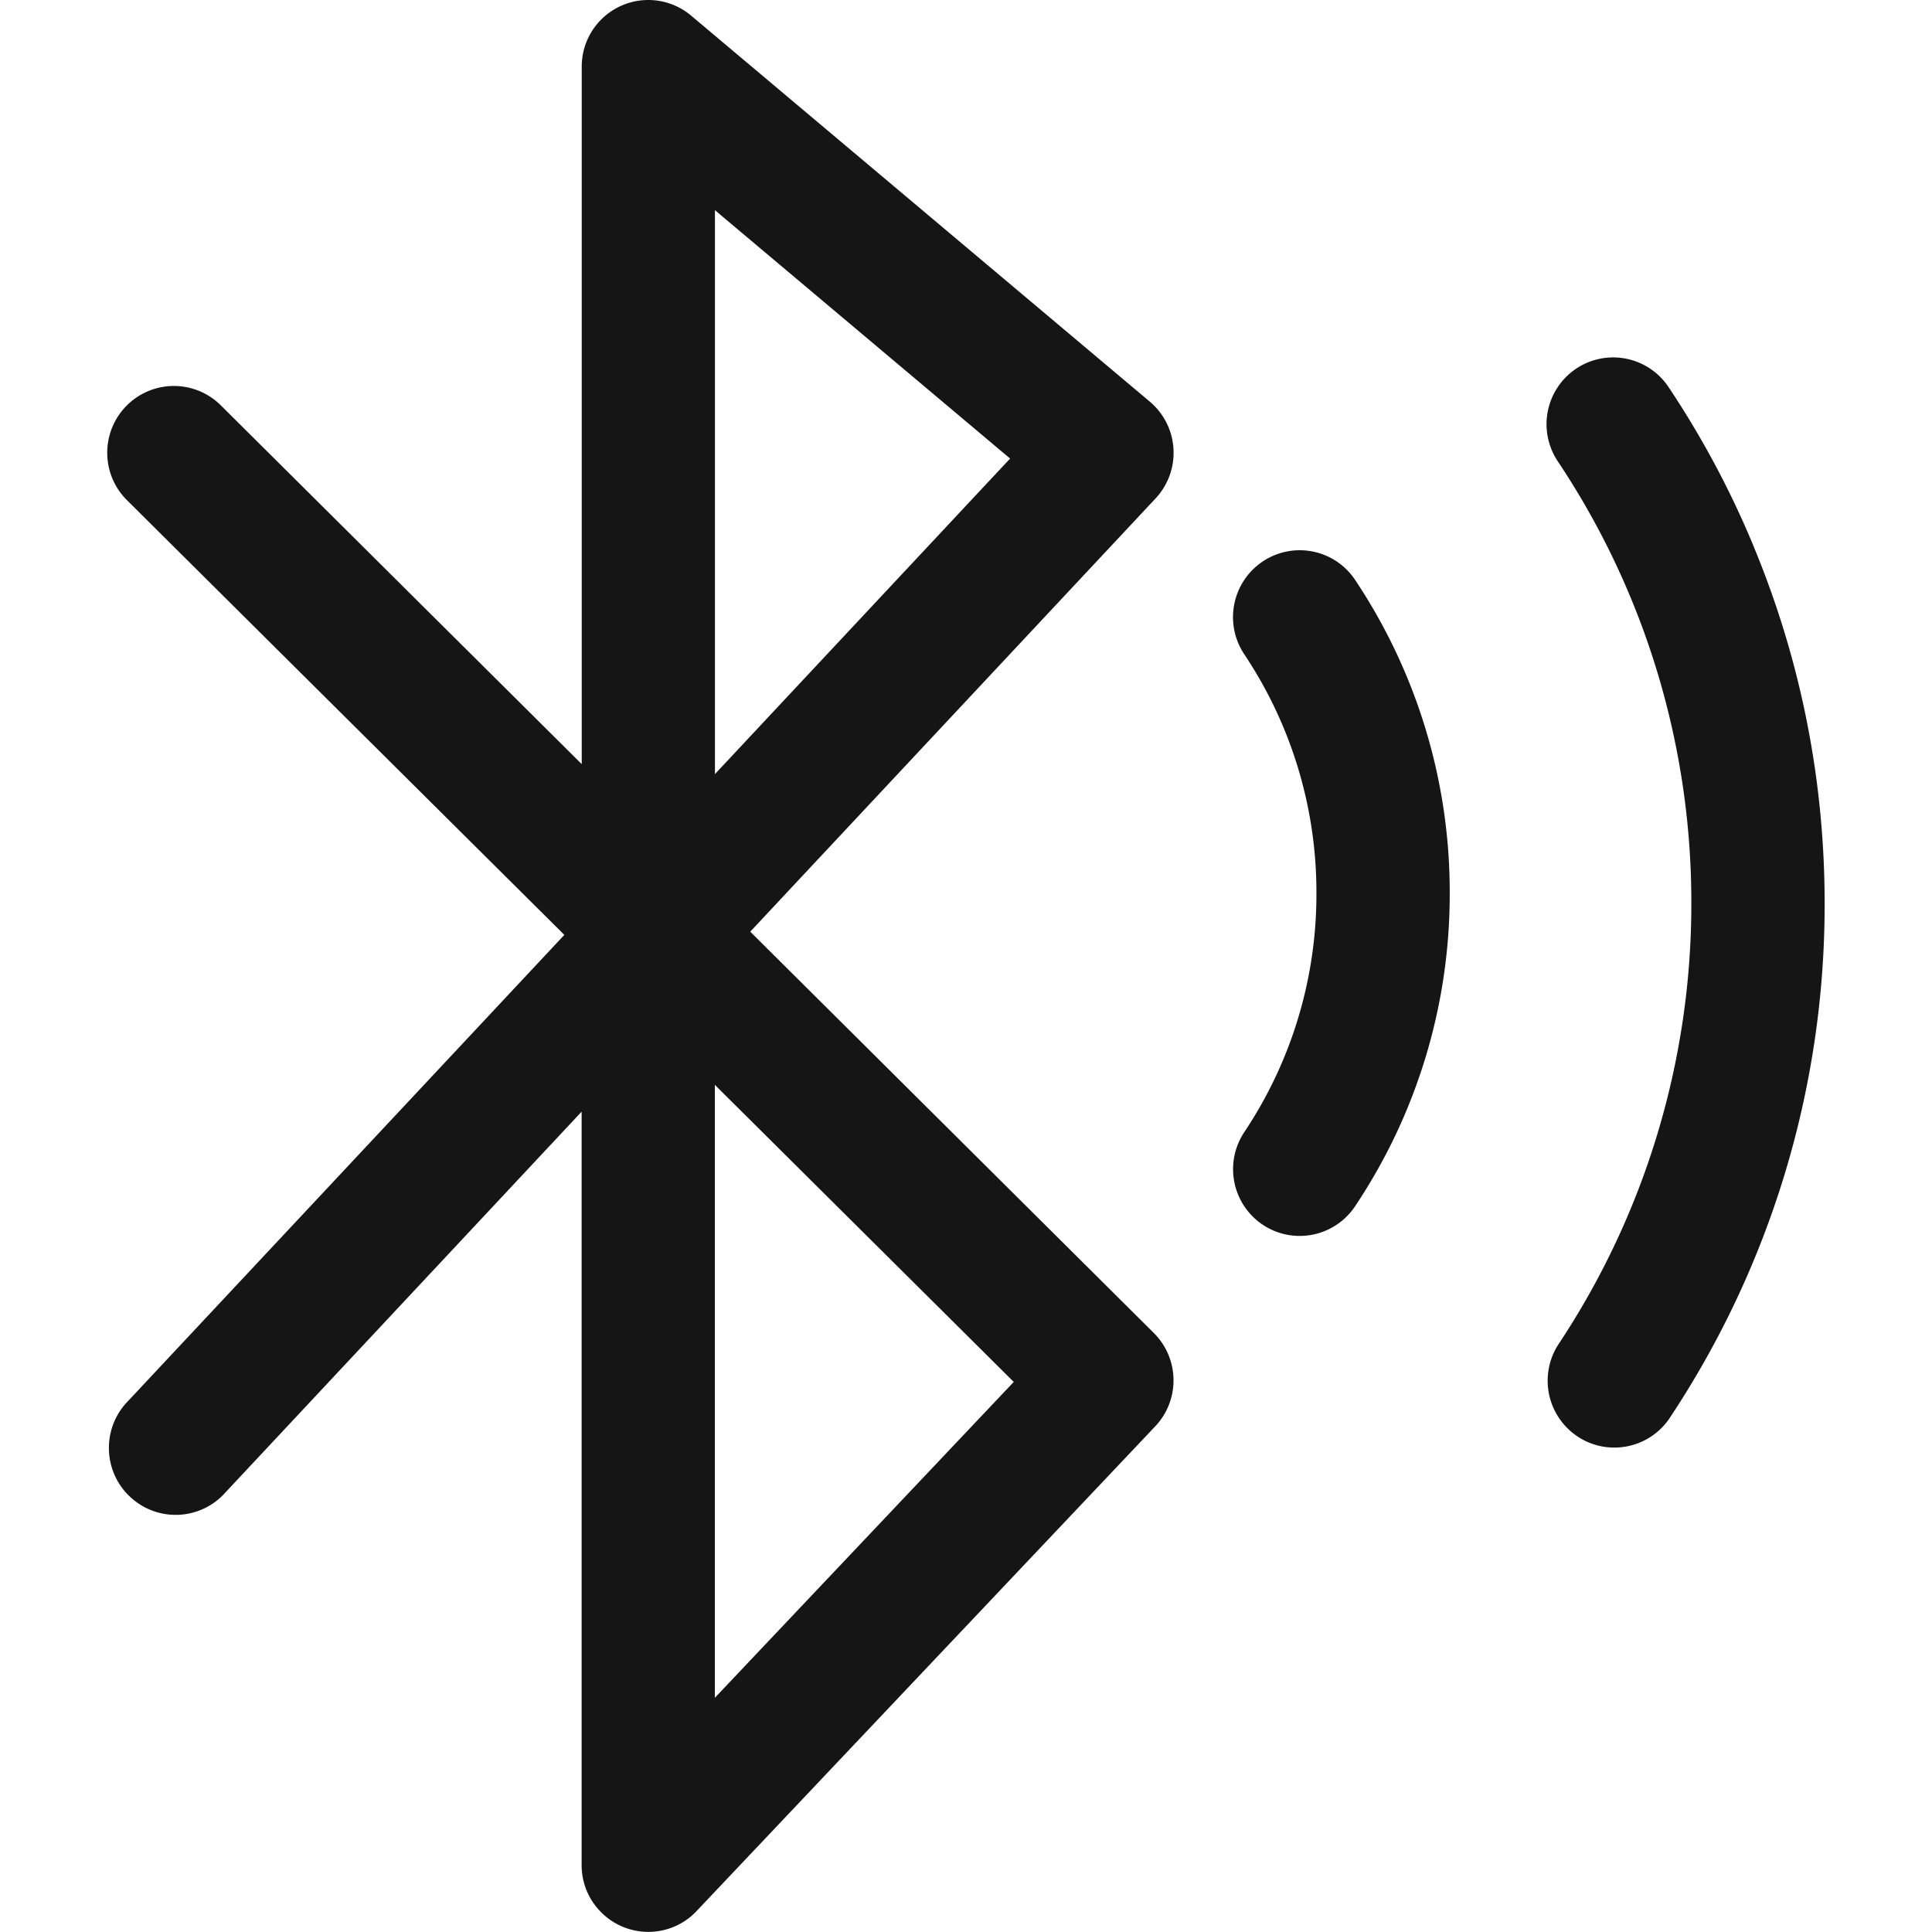 <?xml version="1.0" standalone="no"?><!DOCTYPE svg PUBLIC "-//W3C//DTD SVG 1.1//EN" "http://www.w3.org/Graphics/SVG/1.1/DTD/svg11.dtd"><svg t="1714979114598" class="icon" viewBox="0 0 1024 1024" version="1.1" xmlns="http://www.w3.org/2000/svg" p-id="2108" xmlns:xlink="http://www.w3.org/1999/xlink" width="200" height="200"><path d="M397.647 493.804l214.809-229.6a35.441 35.441 0 0 0-3.015-51.313L366.359 8.323a35.271 35.271 0 0 0-58.026 27.079v369.601L117.019 214.826a35.271 35.271 0 0 0-49.948 0.228 35.441 35.441 0 0 0 0.228 50.061L299.117 495.511l-232.672 248.6c-12.857 14.791-11.321 37.205 3.413 50.061a35.271 35.271 0 0 0 48.127-1.536l190.29-203.431v399.353c0 19.513 15.815 35.327 35.327 35.384 9.671 0 19.001-3.982 25.6-11.036l243.082-256.906a35.441 35.441 0 0 0-0.74-49.493L397.647 493.804z m-18.773-382.458l156.499 131.696-156.442 167.251V111.347z m0 788.467v-324.83l158.433 157.466-158.376 167.364z m339.337-592.488a35.271 35.271 0 0 0-49.037-9.671 35.498 35.498 0 0 0-9.671 49.151 226.983 226.983 0 0 1 38.229 126.576 226.869 226.869 0 0 1-38.172 126.576 35.441 35.441 0 0 0 9.671 49.151 35.271 35.271 0 0 0 48.924-9.671c32.881-49.094 50.346-106.949 50.232-166.056a297.922 297.922 0 0 0-50.175-166.056z m211.566-17.009a488.952 488.952 0 0 0-45.453-85.218 35.271 35.271 0 0 0-48.981-9.671 35.441 35.441 0 0 0-9.671 49.094 420.8 420.8 0 0 1 70.769 234.265 421.767 421.767 0 0 1-70.825 234.321 35.498 35.498 0 0 0 11.378 48.81c15.815 9.842 36.465 5.689 47.331-9.387A491.398 491.398 0 0 0 967.096 478.9c0-65.194-12.572-128.567-37.318-188.527z" fill="#151515" p-id="2109"></path></svg>